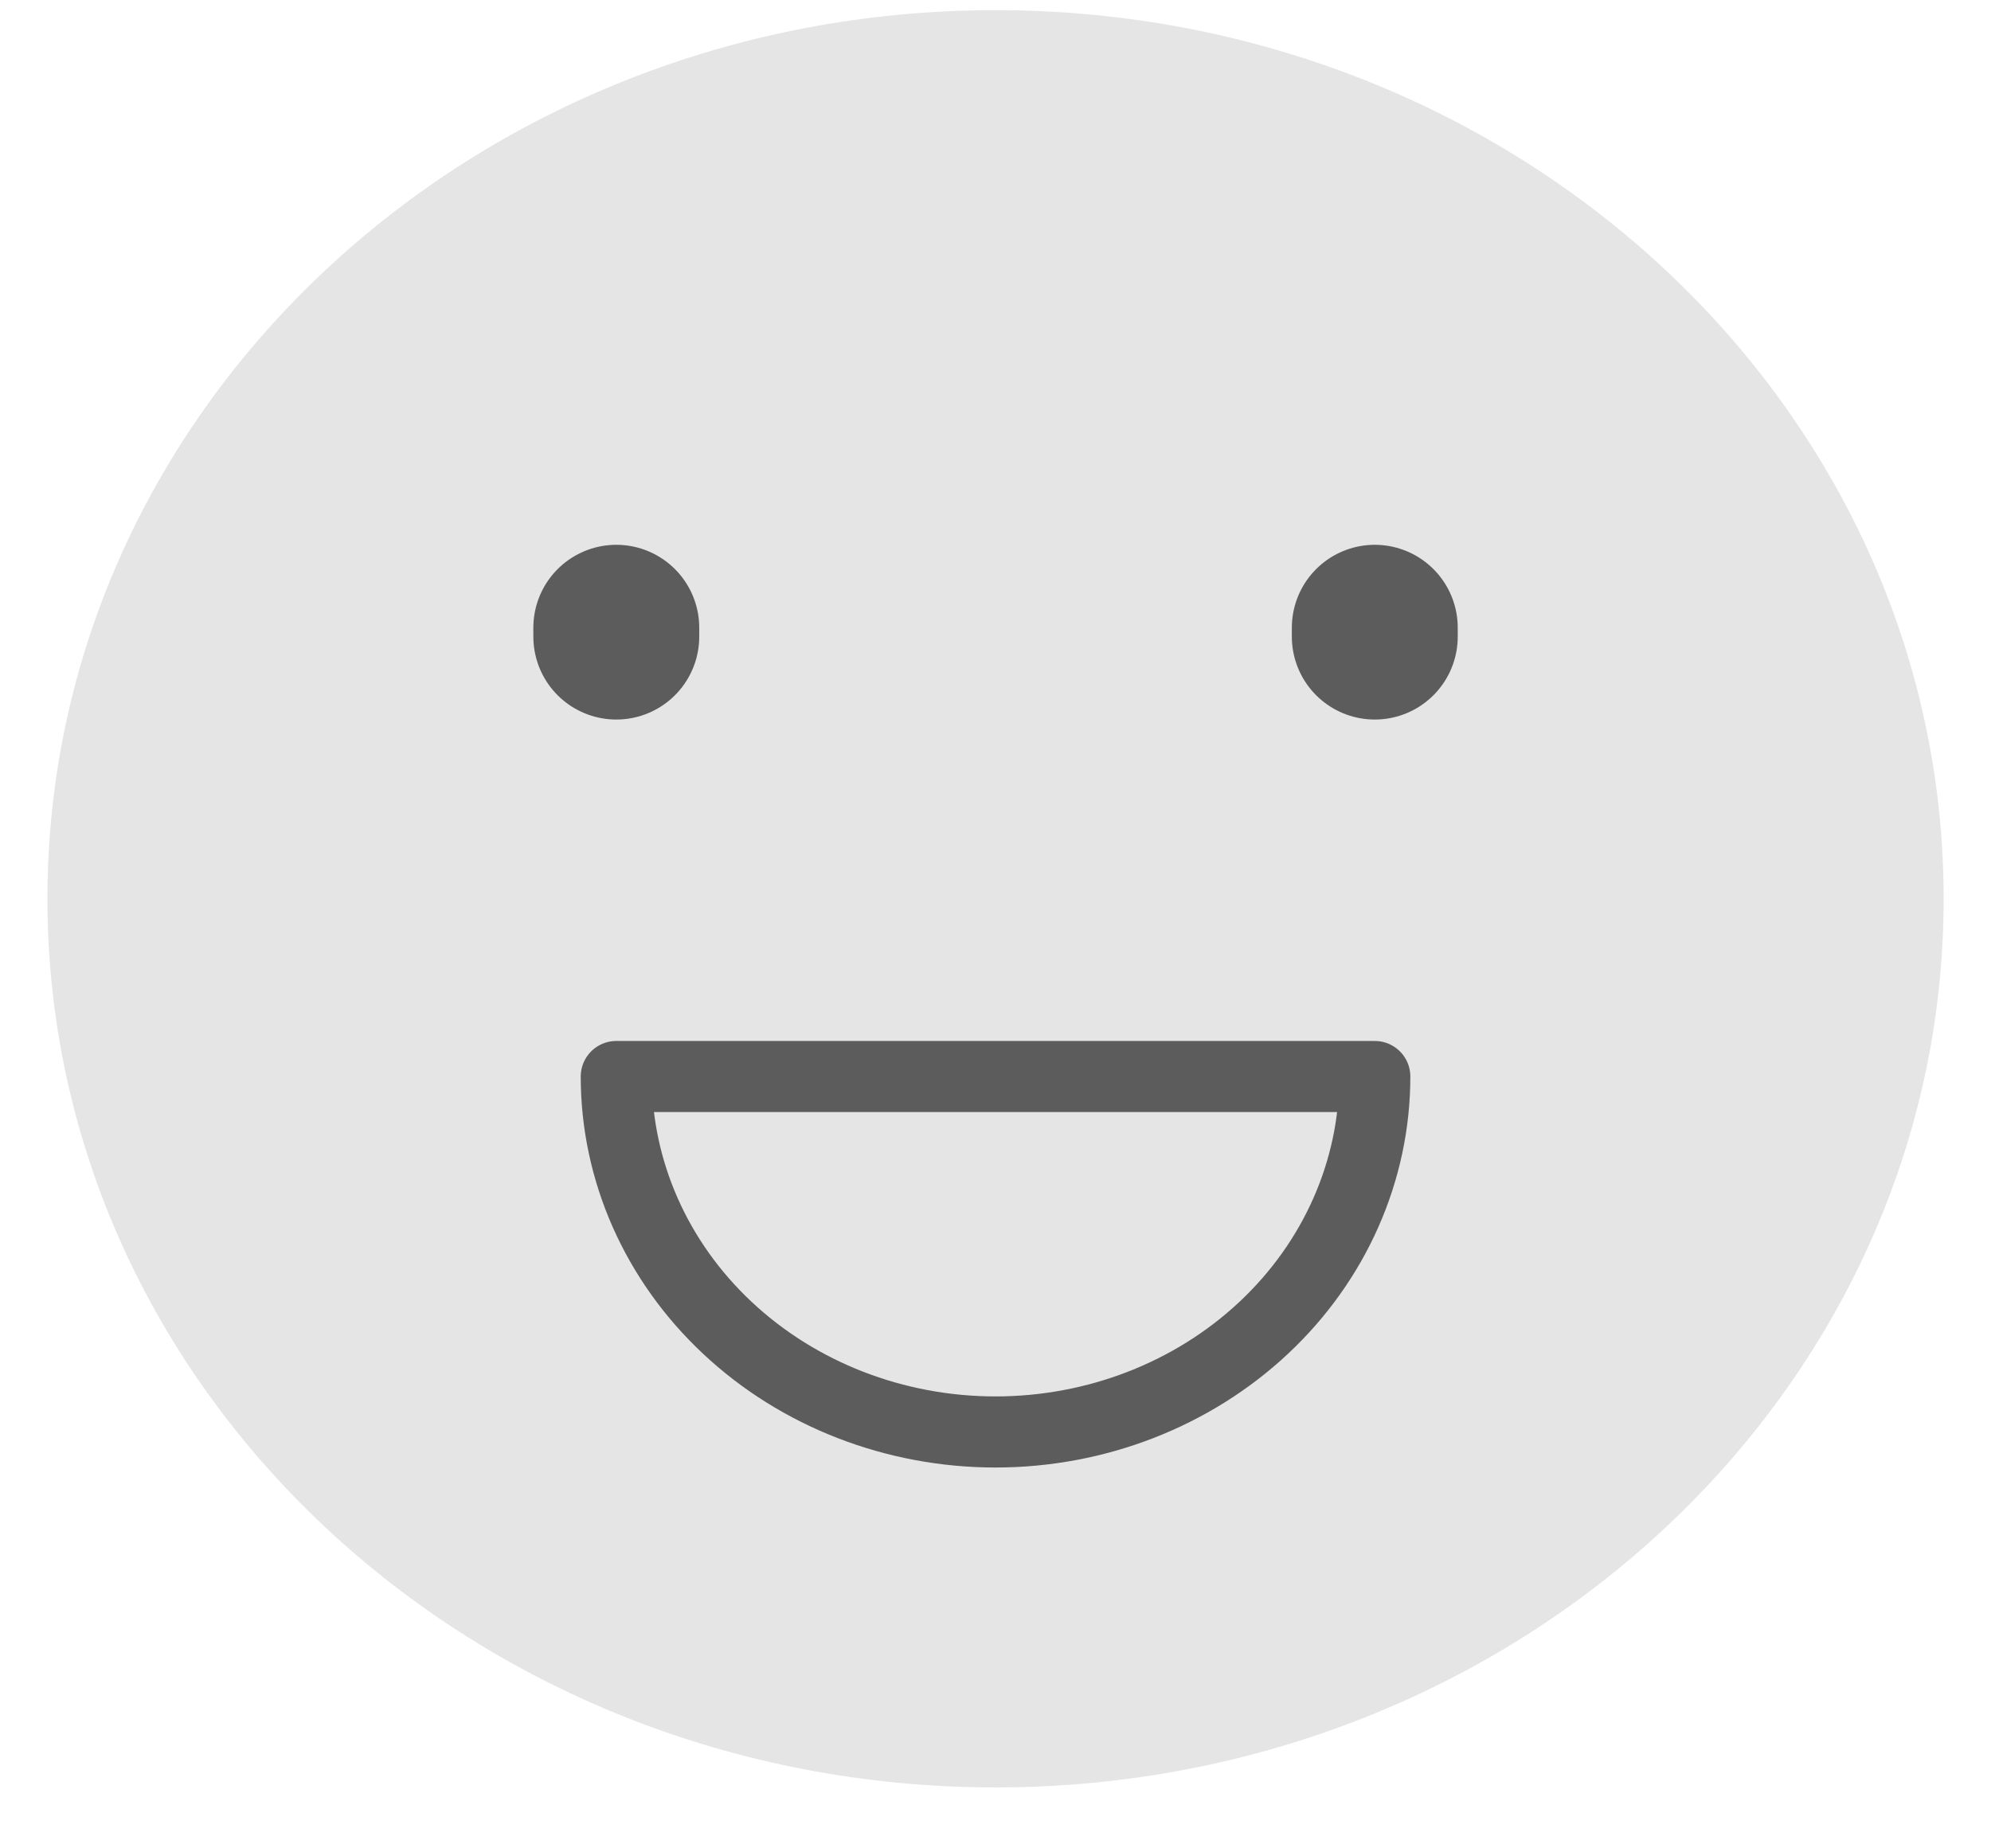 <svg width="28" height="26" viewBox="0 0 28 26" fill="none" xmlns="http://www.w3.org/2000/svg">
<path d="M14 25.143C21.364 25.143 27.334 19.546 27.334 12.643C27.334 5.739 21.364 0.143 14 0.143C6.637 0.143 0.667 5.739 0.667 12.643C0.667 19.546 6.637 25.143 14 25.143Z" fill="#E5E5E5"/>
<path d="M8.667 8.955V8.83" stroke="#5C5C5C" stroke-width="2.333" stroke-linecap="round"/>
<path d="M19.334 8.955V8.83" stroke="#5C5C5C" stroke-width="2.333" stroke-linecap="round"/>
<path d="M14 20.143C15.415 20.143 16.771 19.616 17.772 18.678C18.772 17.741 19.334 16.469 19.334 15.143H8.667C8.667 16.469 9.229 17.741 10.229 18.678C11.229 19.616 12.586 20.143 14 20.143Z" stroke="#5C5C5C" stroke-linecap="round" stroke-linejoin="round"/>
</svg>
